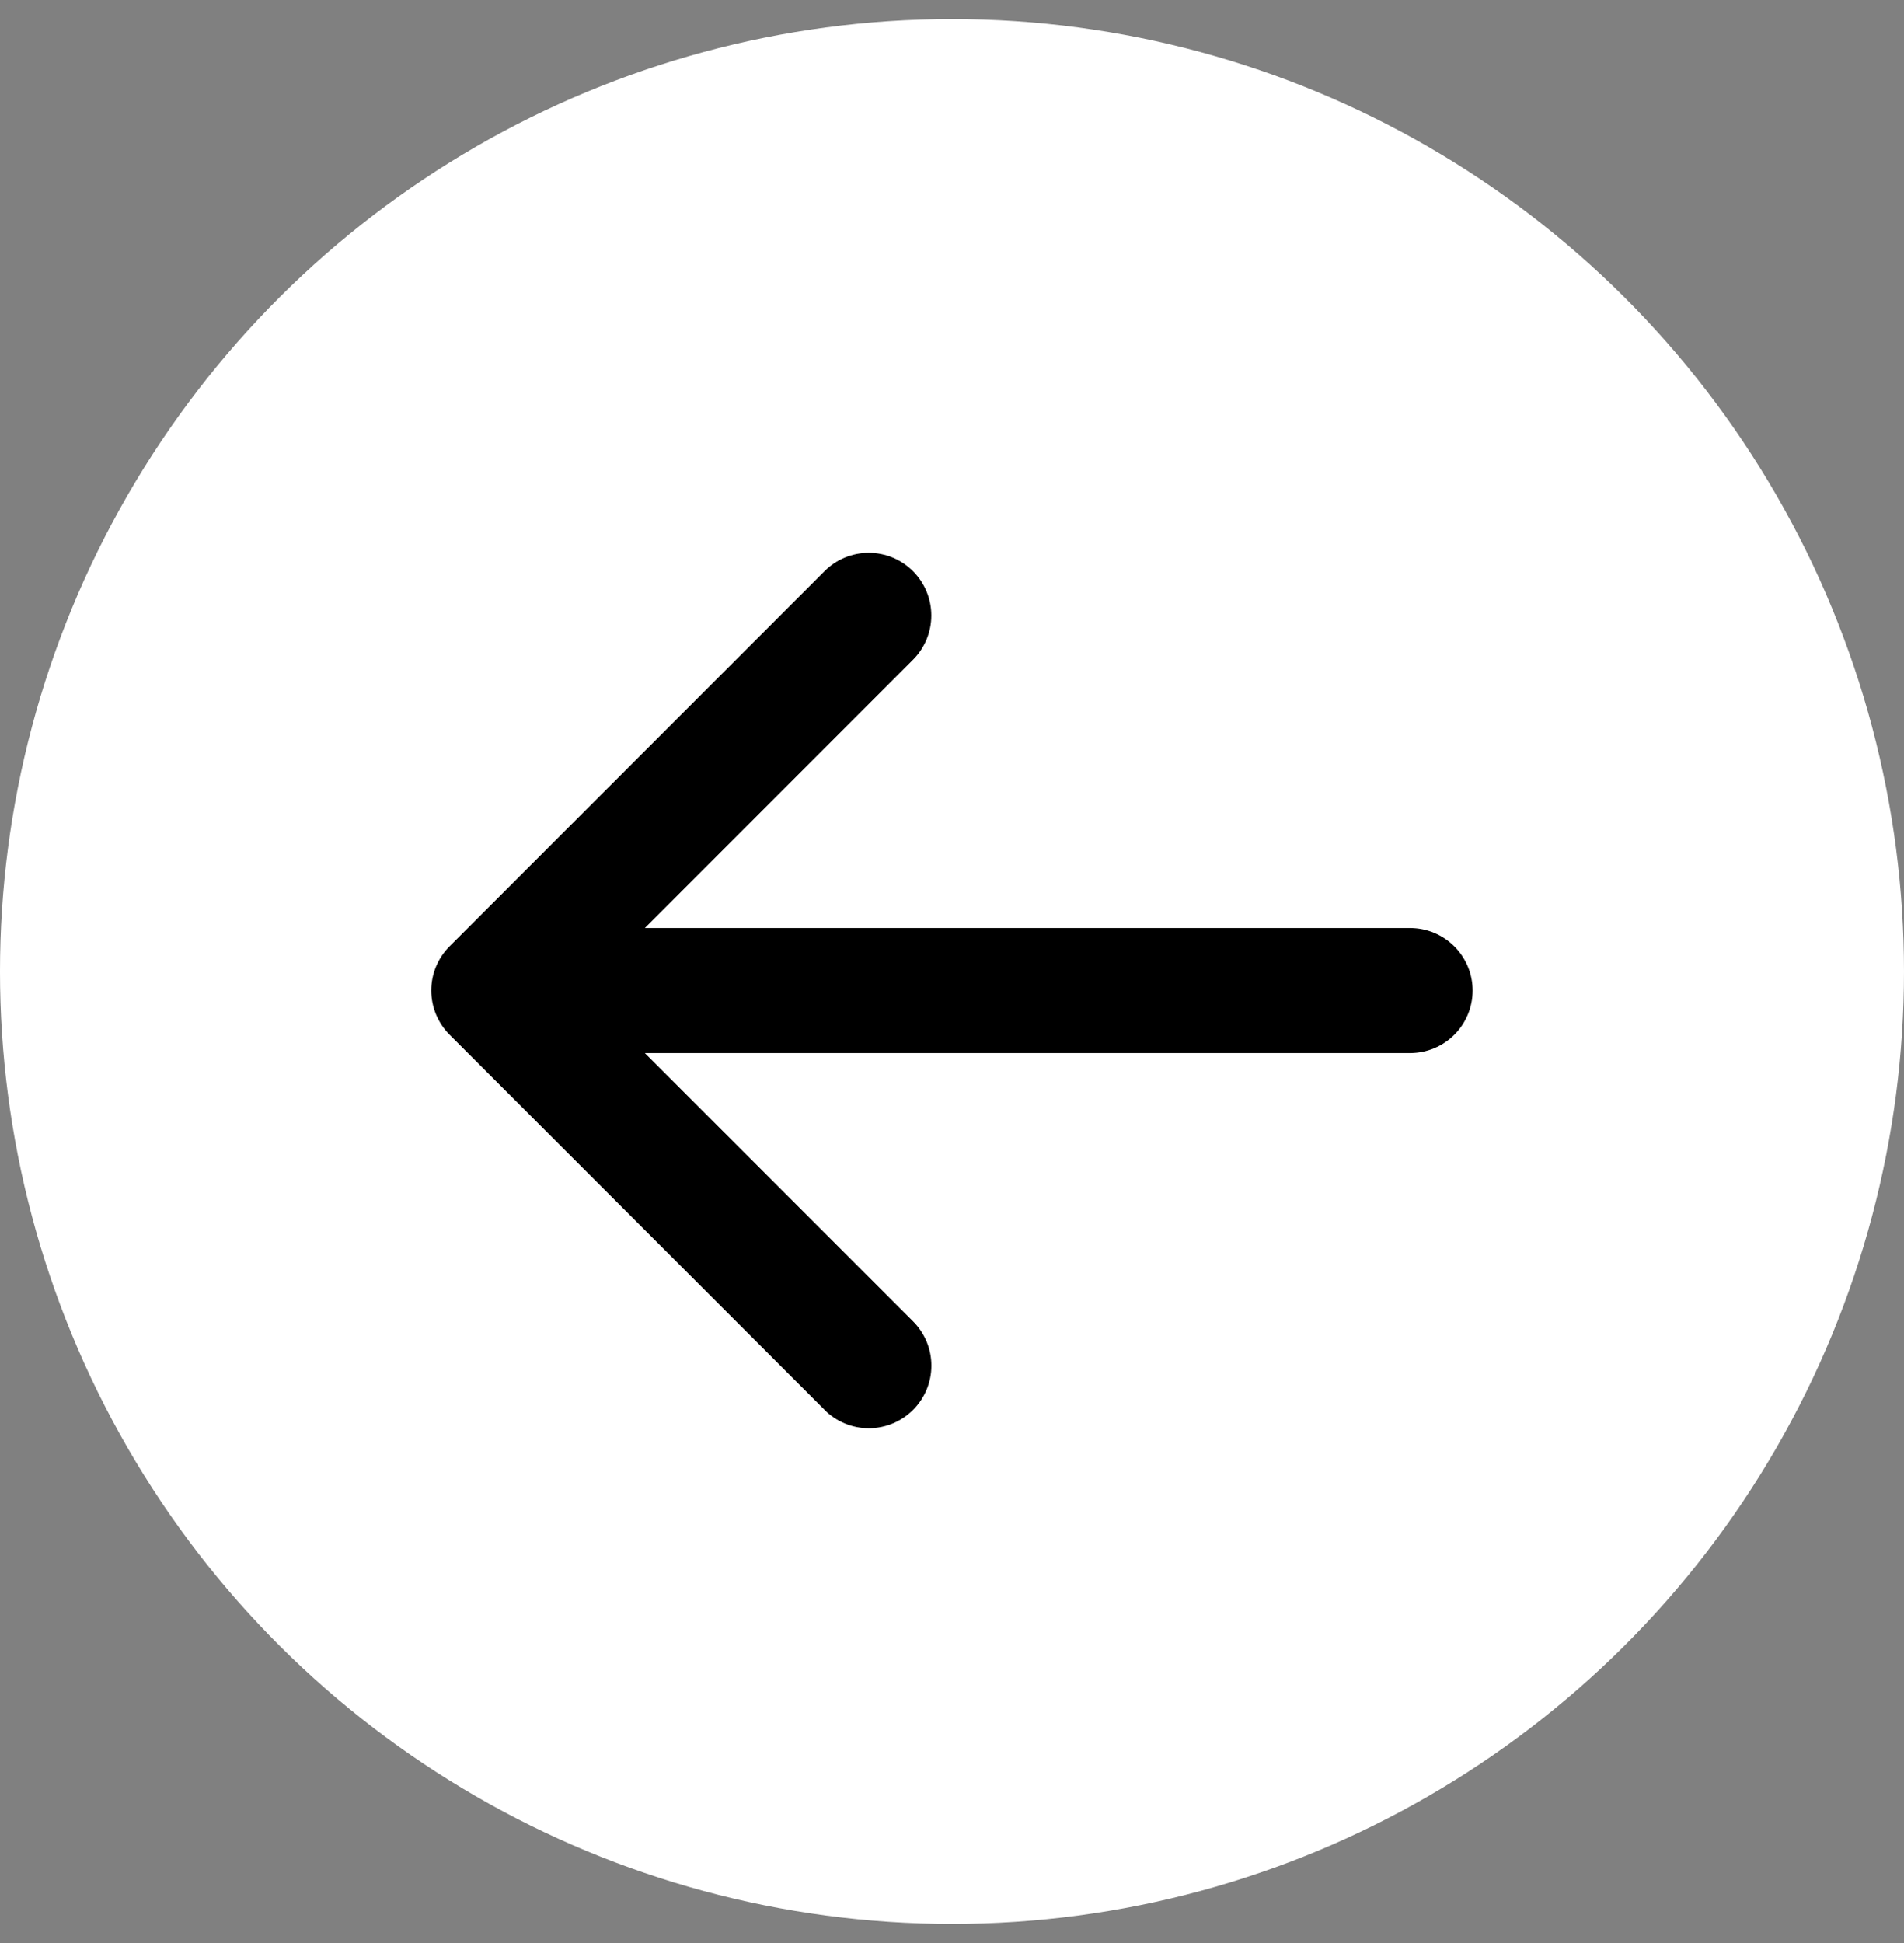 <svg width="50" height="51" viewBox="0 0 50 51" fill="none" xmlns="http://www.w3.org/2000/svg">
<rect x="0" y="0" width="50" height="51" fill="#808080" stroke="none"/>
<circle cx="25" cy="25.5" r="25" transform="rotate(90 25 25.5)" fill="white"/>
<path d="M21.652 37.004L11.808 27.161C11.655 27.008 11.534 26.827 11.451 26.628C11.368 26.428 11.325 26.215 11.325 25.999C11.325 25.783 11.368 25.569 11.451 25.369C11.534 25.17 11.655 24.989 11.808 24.837L21.652 14.993C21.96 14.684 22.378 14.511 22.814 14.511C23.25 14.511 23.668 14.684 23.976 14.993C24.284 15.301 24.457 15.719 24.457 16.155C24.457 16.591 24.284 17.009 23.976 17.317L16.934 24.359H37.031C37.466 24.359 37.884 24.532 38.191 24.84C38.499 25.148 38.672 25.565 38.672 26C38.672 26.435 38.499 26.852 38.191 27.16C37.884 27.468 37.466 27.641 37.031 27.641H16.934L23.977 34.683C24.286 34.991 24.459 35.409 24.459 35.845C24.459 36.281 24.286 36.699 23.977 37.007C23.669 37.315 23.251 37.489 22.815 37.489C22.379 37.489 21.961 37.315 21.653 37.007L21.652 37.004Z" fill="black"/>
</svg>

